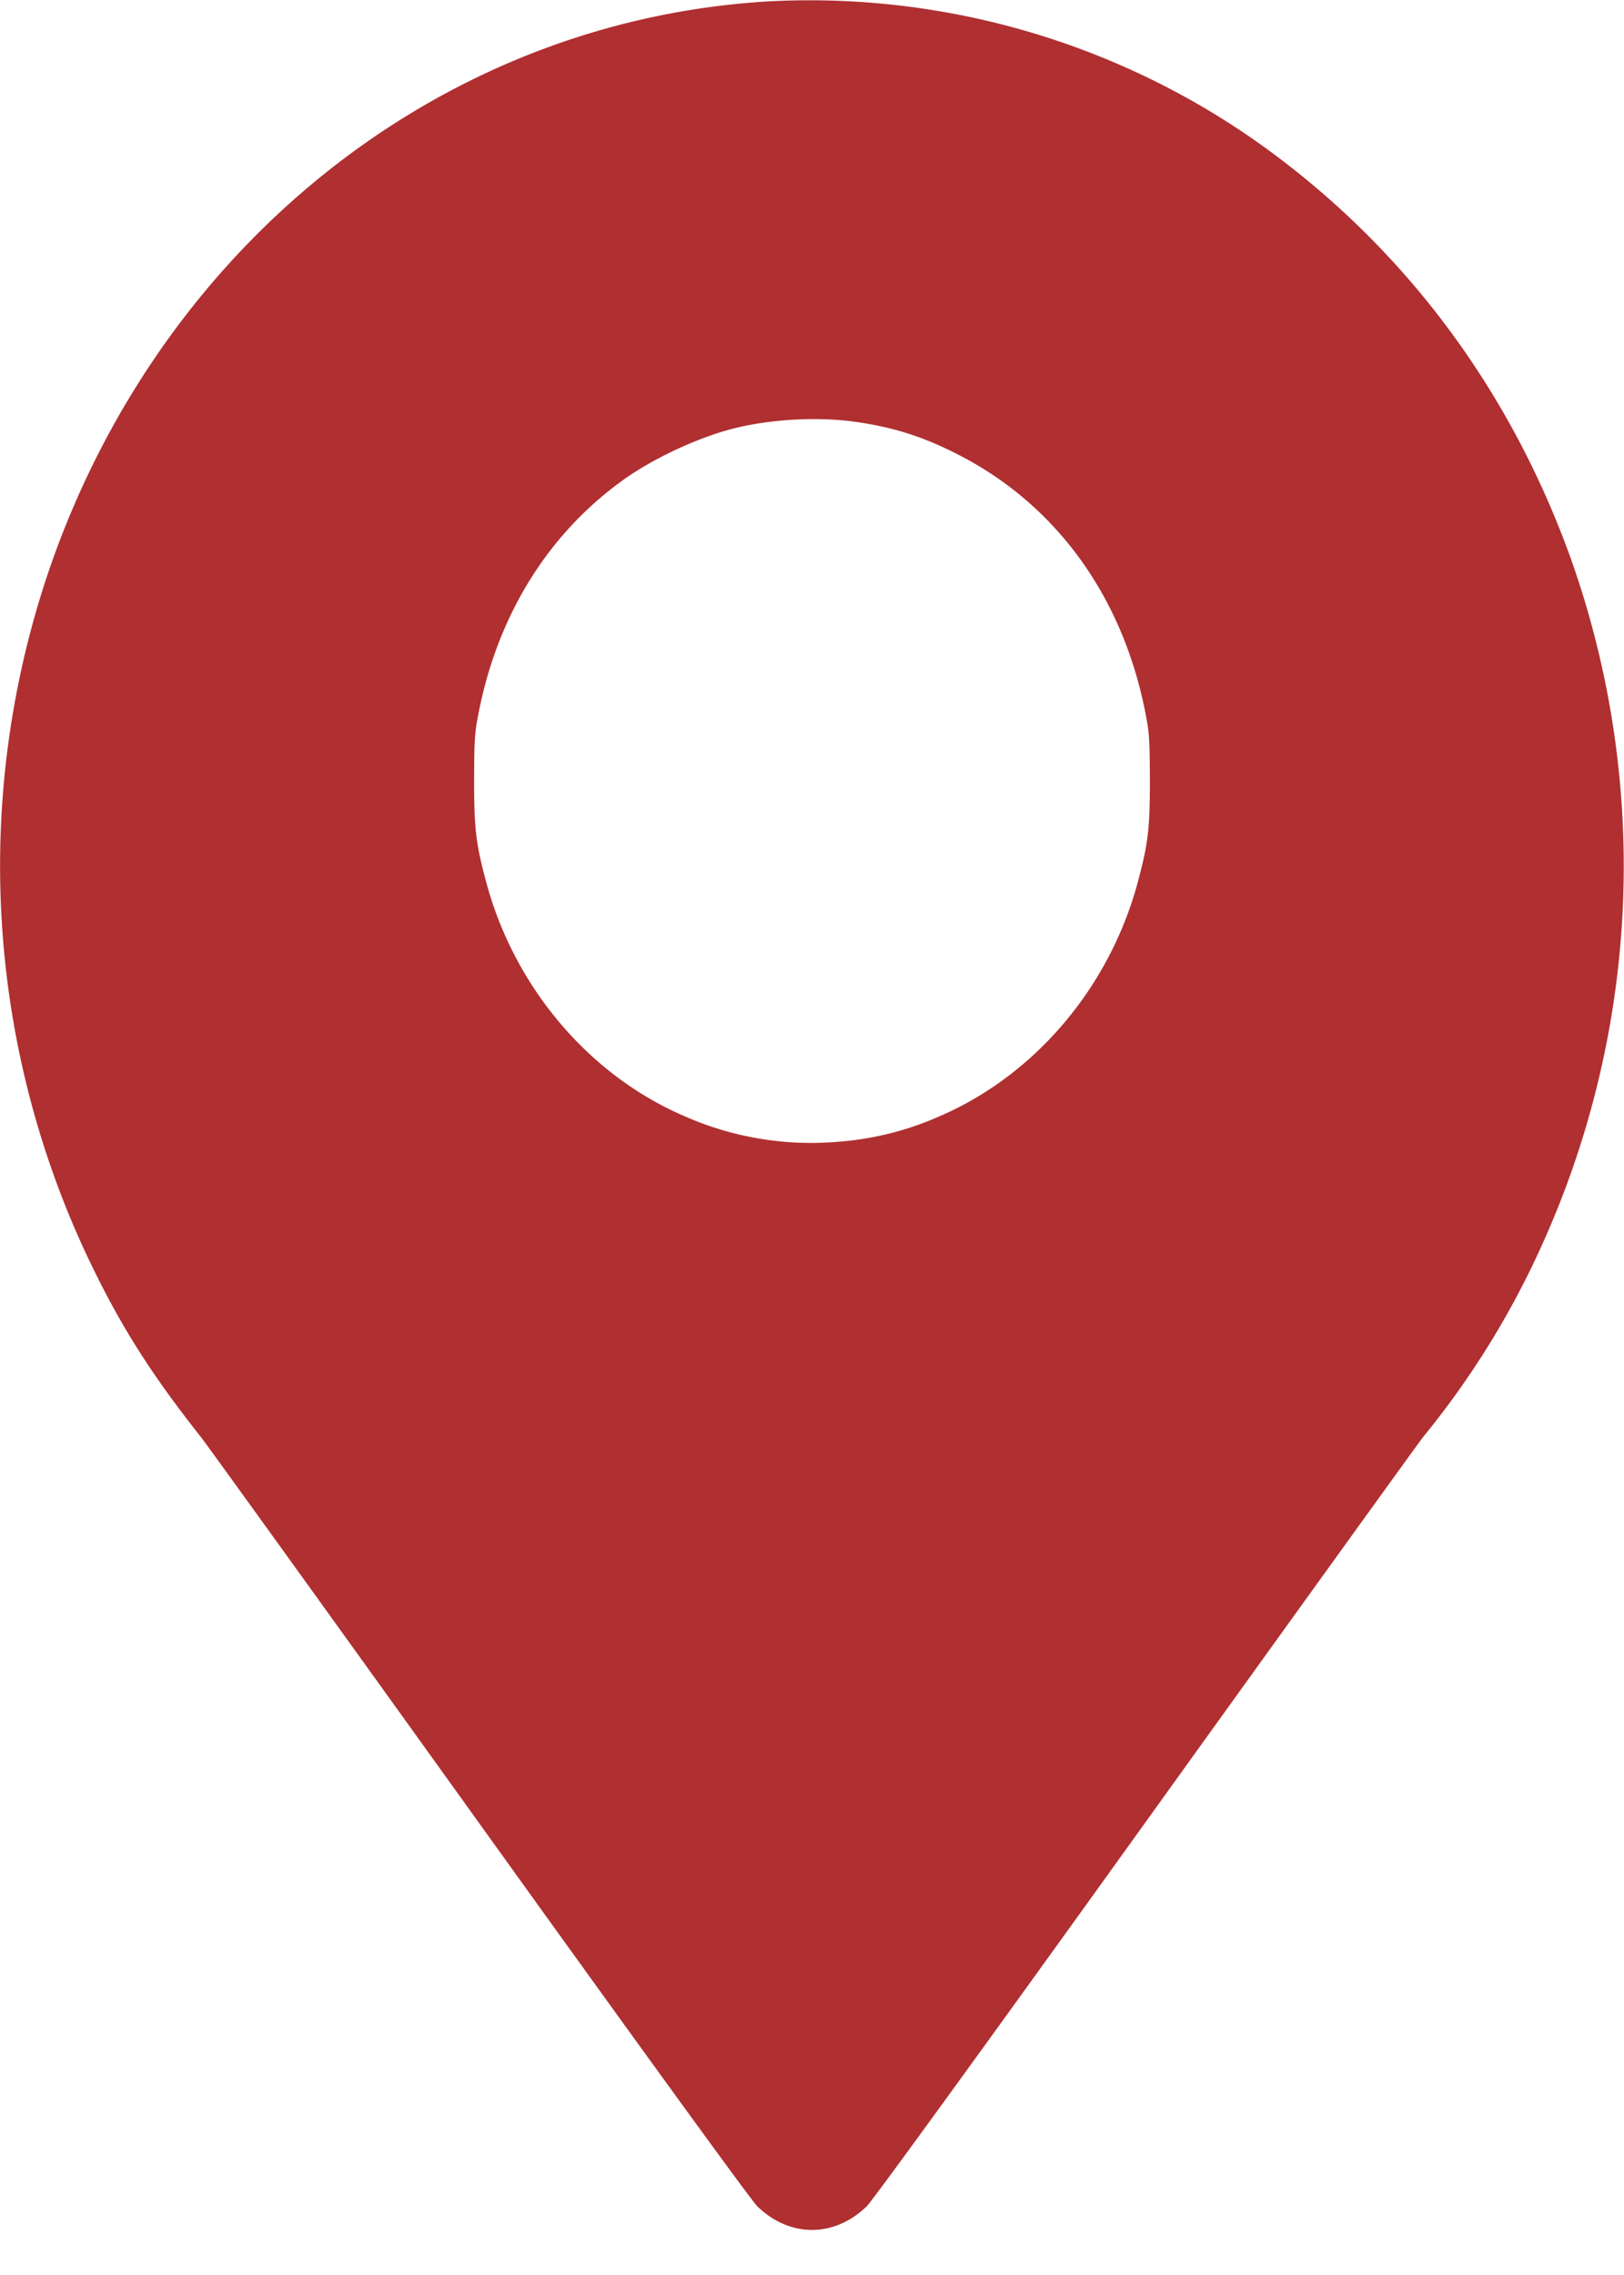 <svg width="15" height="21" fill="none" xmlns="http://www.w3.org/2000/svg"><path d="M6.992.02C4.579.197 2.406 1.591 1.129 3.782a8.254 8.254 0 00-.853 2.07 8.467 8.467 0 00.492 5.663c.308.665.6 1.134 1.09 1.753.055.07 1.215 1.678 2.574 3.57 1.48 2.06 2.508 3.475 2.562 3.527.3.292.712.292 1.012 0 .054-.052 1.081-1.466 2.562-3.527 1.36-1.892 2.52-3.5 2.574-3.57a7.954 7.954 0 001.09-1.753 8.48 8.48 0 00.28-6.35c-.569-1.587-1.559-2.904-2.9-3.854A7.187 7.187 0 006.993.019zm.902 3.873c.36.05.641.14.969.31.892.46 1.502 1.3 1.713 2.361.04.2.043.25.045.63 0 .458-.016.592-.113.953-.26.964-.945 1.774-1.823 2.154a2.821 2.821 0 01-.954.239 2.892 2.892 0 01-1.416-.24c-.878-.379-1.563-1.189-1.823-2.153-.097-.36-.113-.495-.113-.954.002-.38.005-.43.045-.629.18-.906.655-1.658 1.358-2.152.286-.199.705-.39 1.028-.465.337-.08.753-.1 1.084-.054z" fill="#B02F31"/></svg>